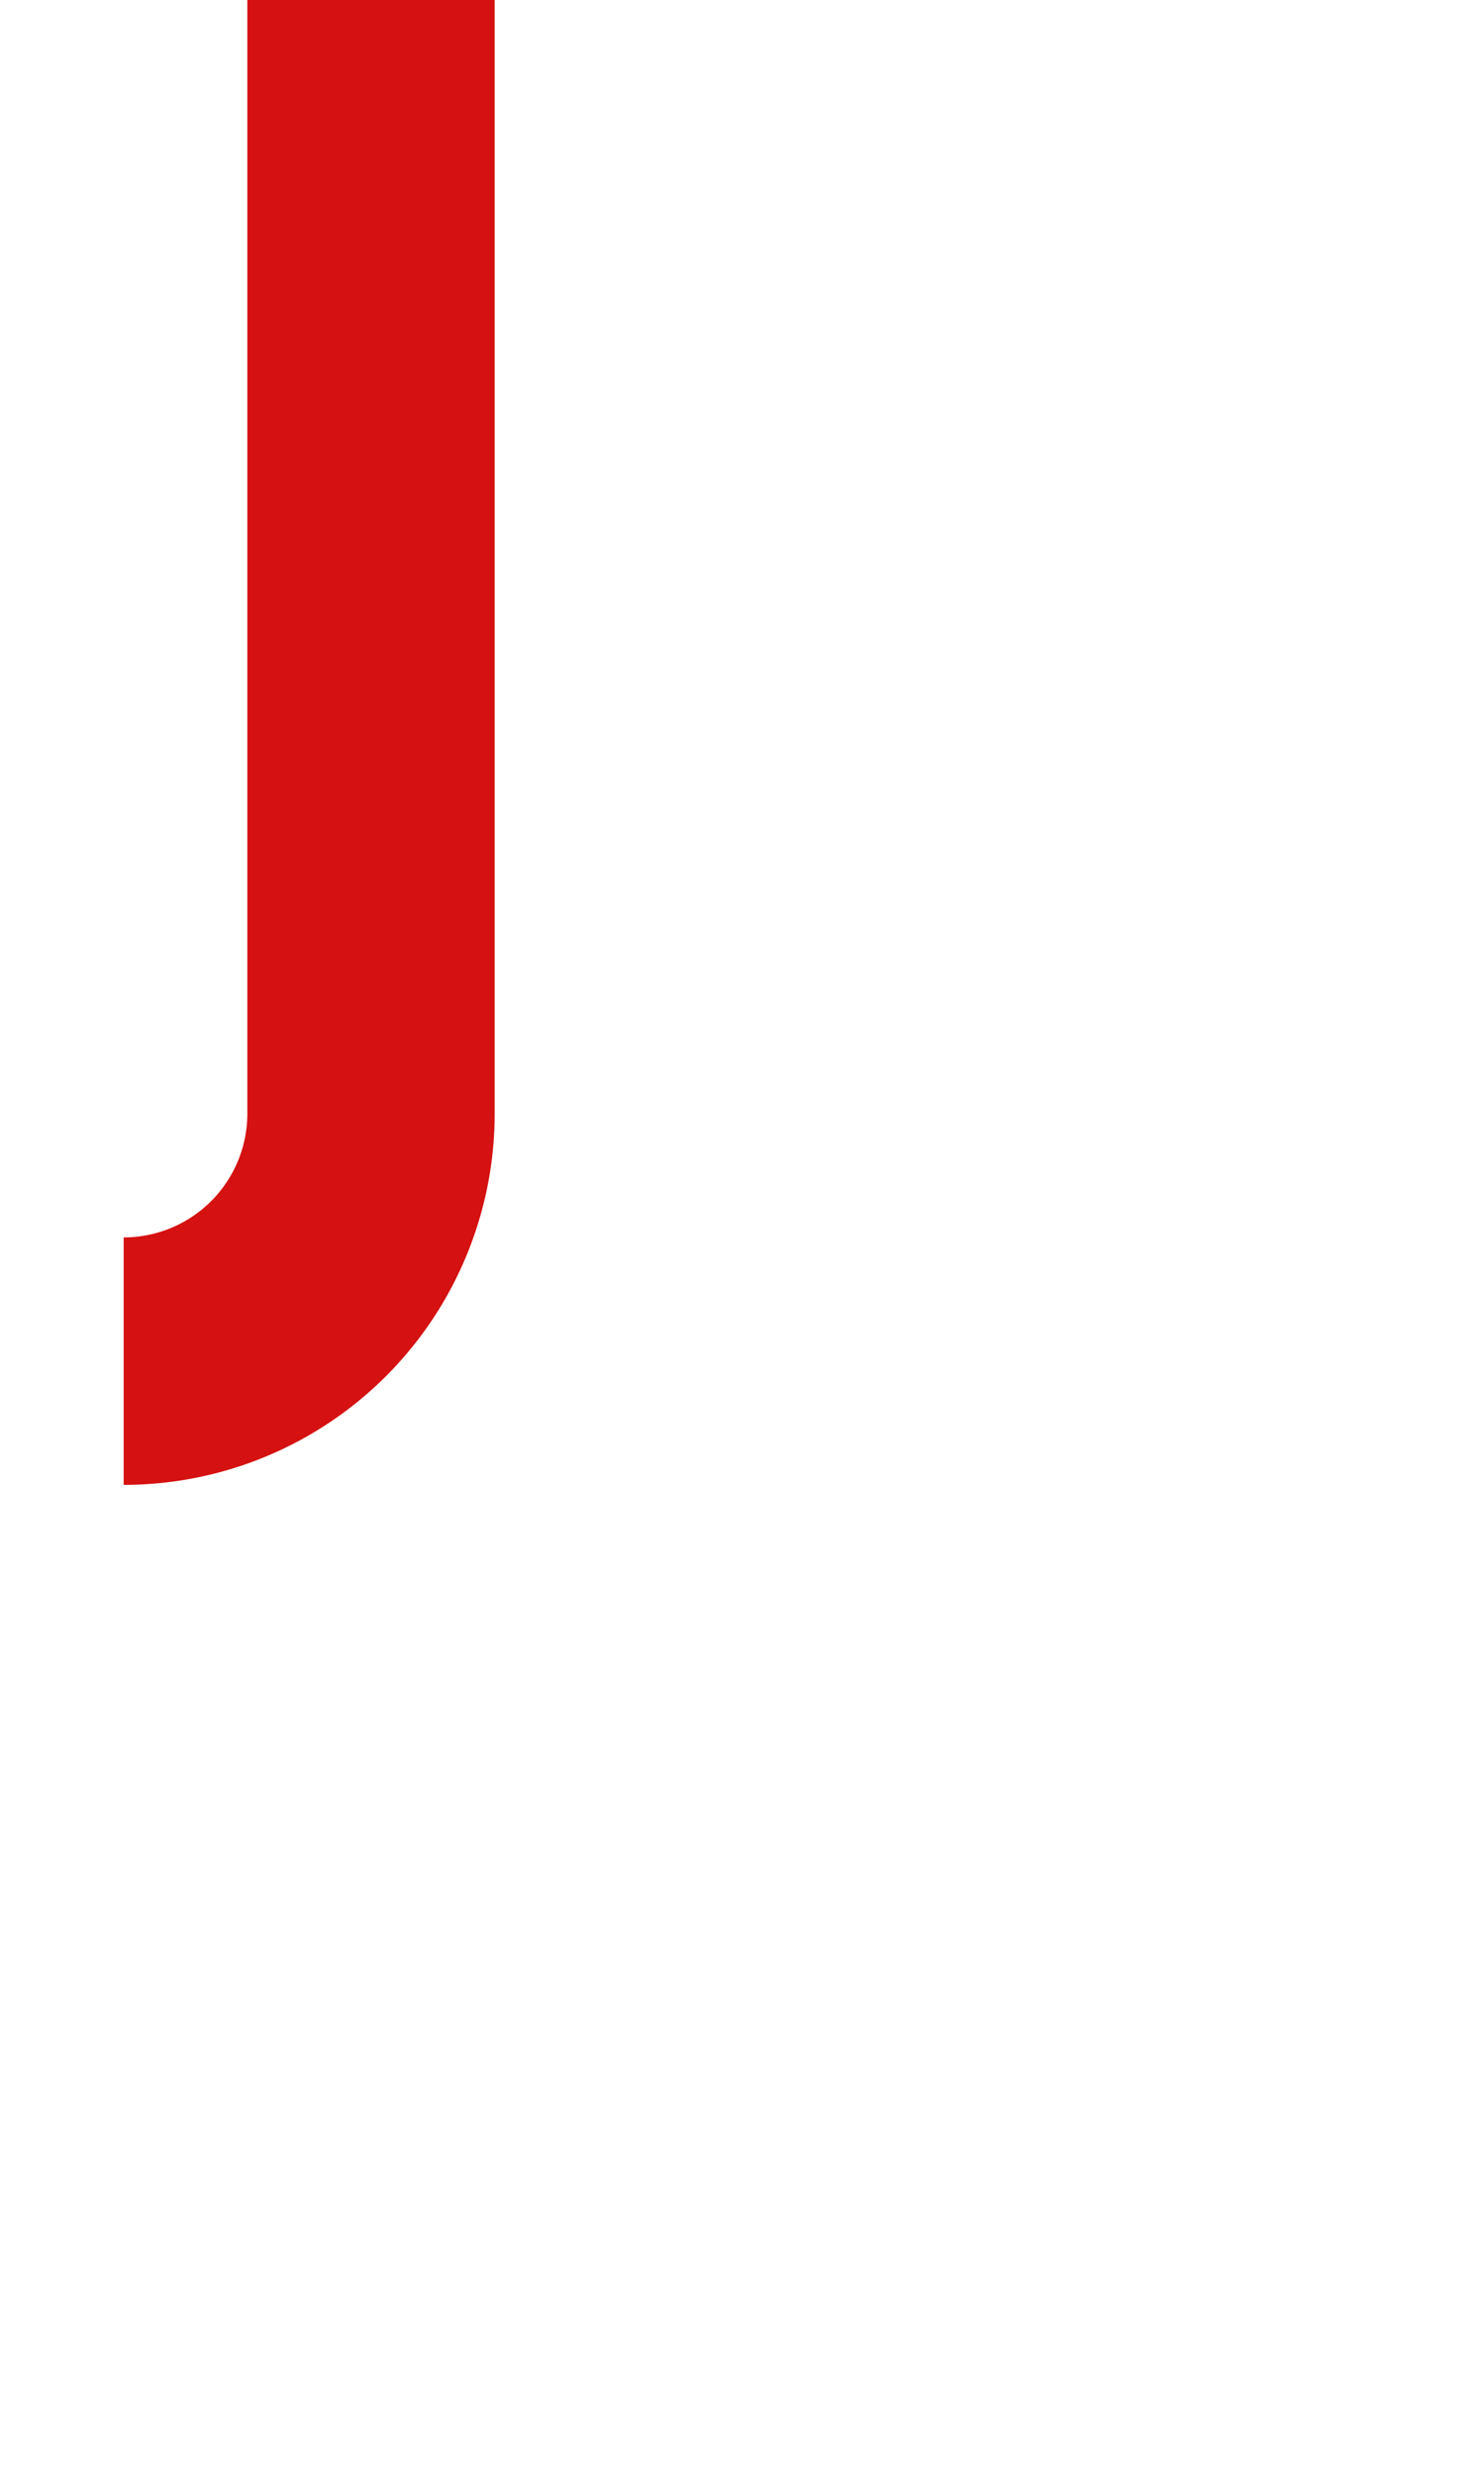 ﻿<?xml version="1.0" encoding="utf-8"?>
<svg version="1.1" xmlns:xlink="http://www.w3.org/1999/xlink" width="6px" height="10px" preserveAspectRatio="xMidYMin meet" viewBox="208 1251  4 10" xmlns="http://www.w3.org/2000/svg">
  <path d="M 207.5 1256.5  A 1 1 0 0 0 208.5 1255.5 L 208.5 1248  A 5 5 0 0 1 213.5 1243.5 L 911 1243.5  A 5 5 0 0 0 916.5 1238.5 L 916.5 1174  A 5 5 0 0 1 921.5 1169.5 L 926 1169.5  " stroke-width="1" stroke="#d51111" fill="none" />
  <path d="M 925 1175.8  L 931 1169.5  L 925 1163.2  L 925 1175.8  Z " fill-rule="nonzero" fill="#d51111" stroke="none" />
</svg>